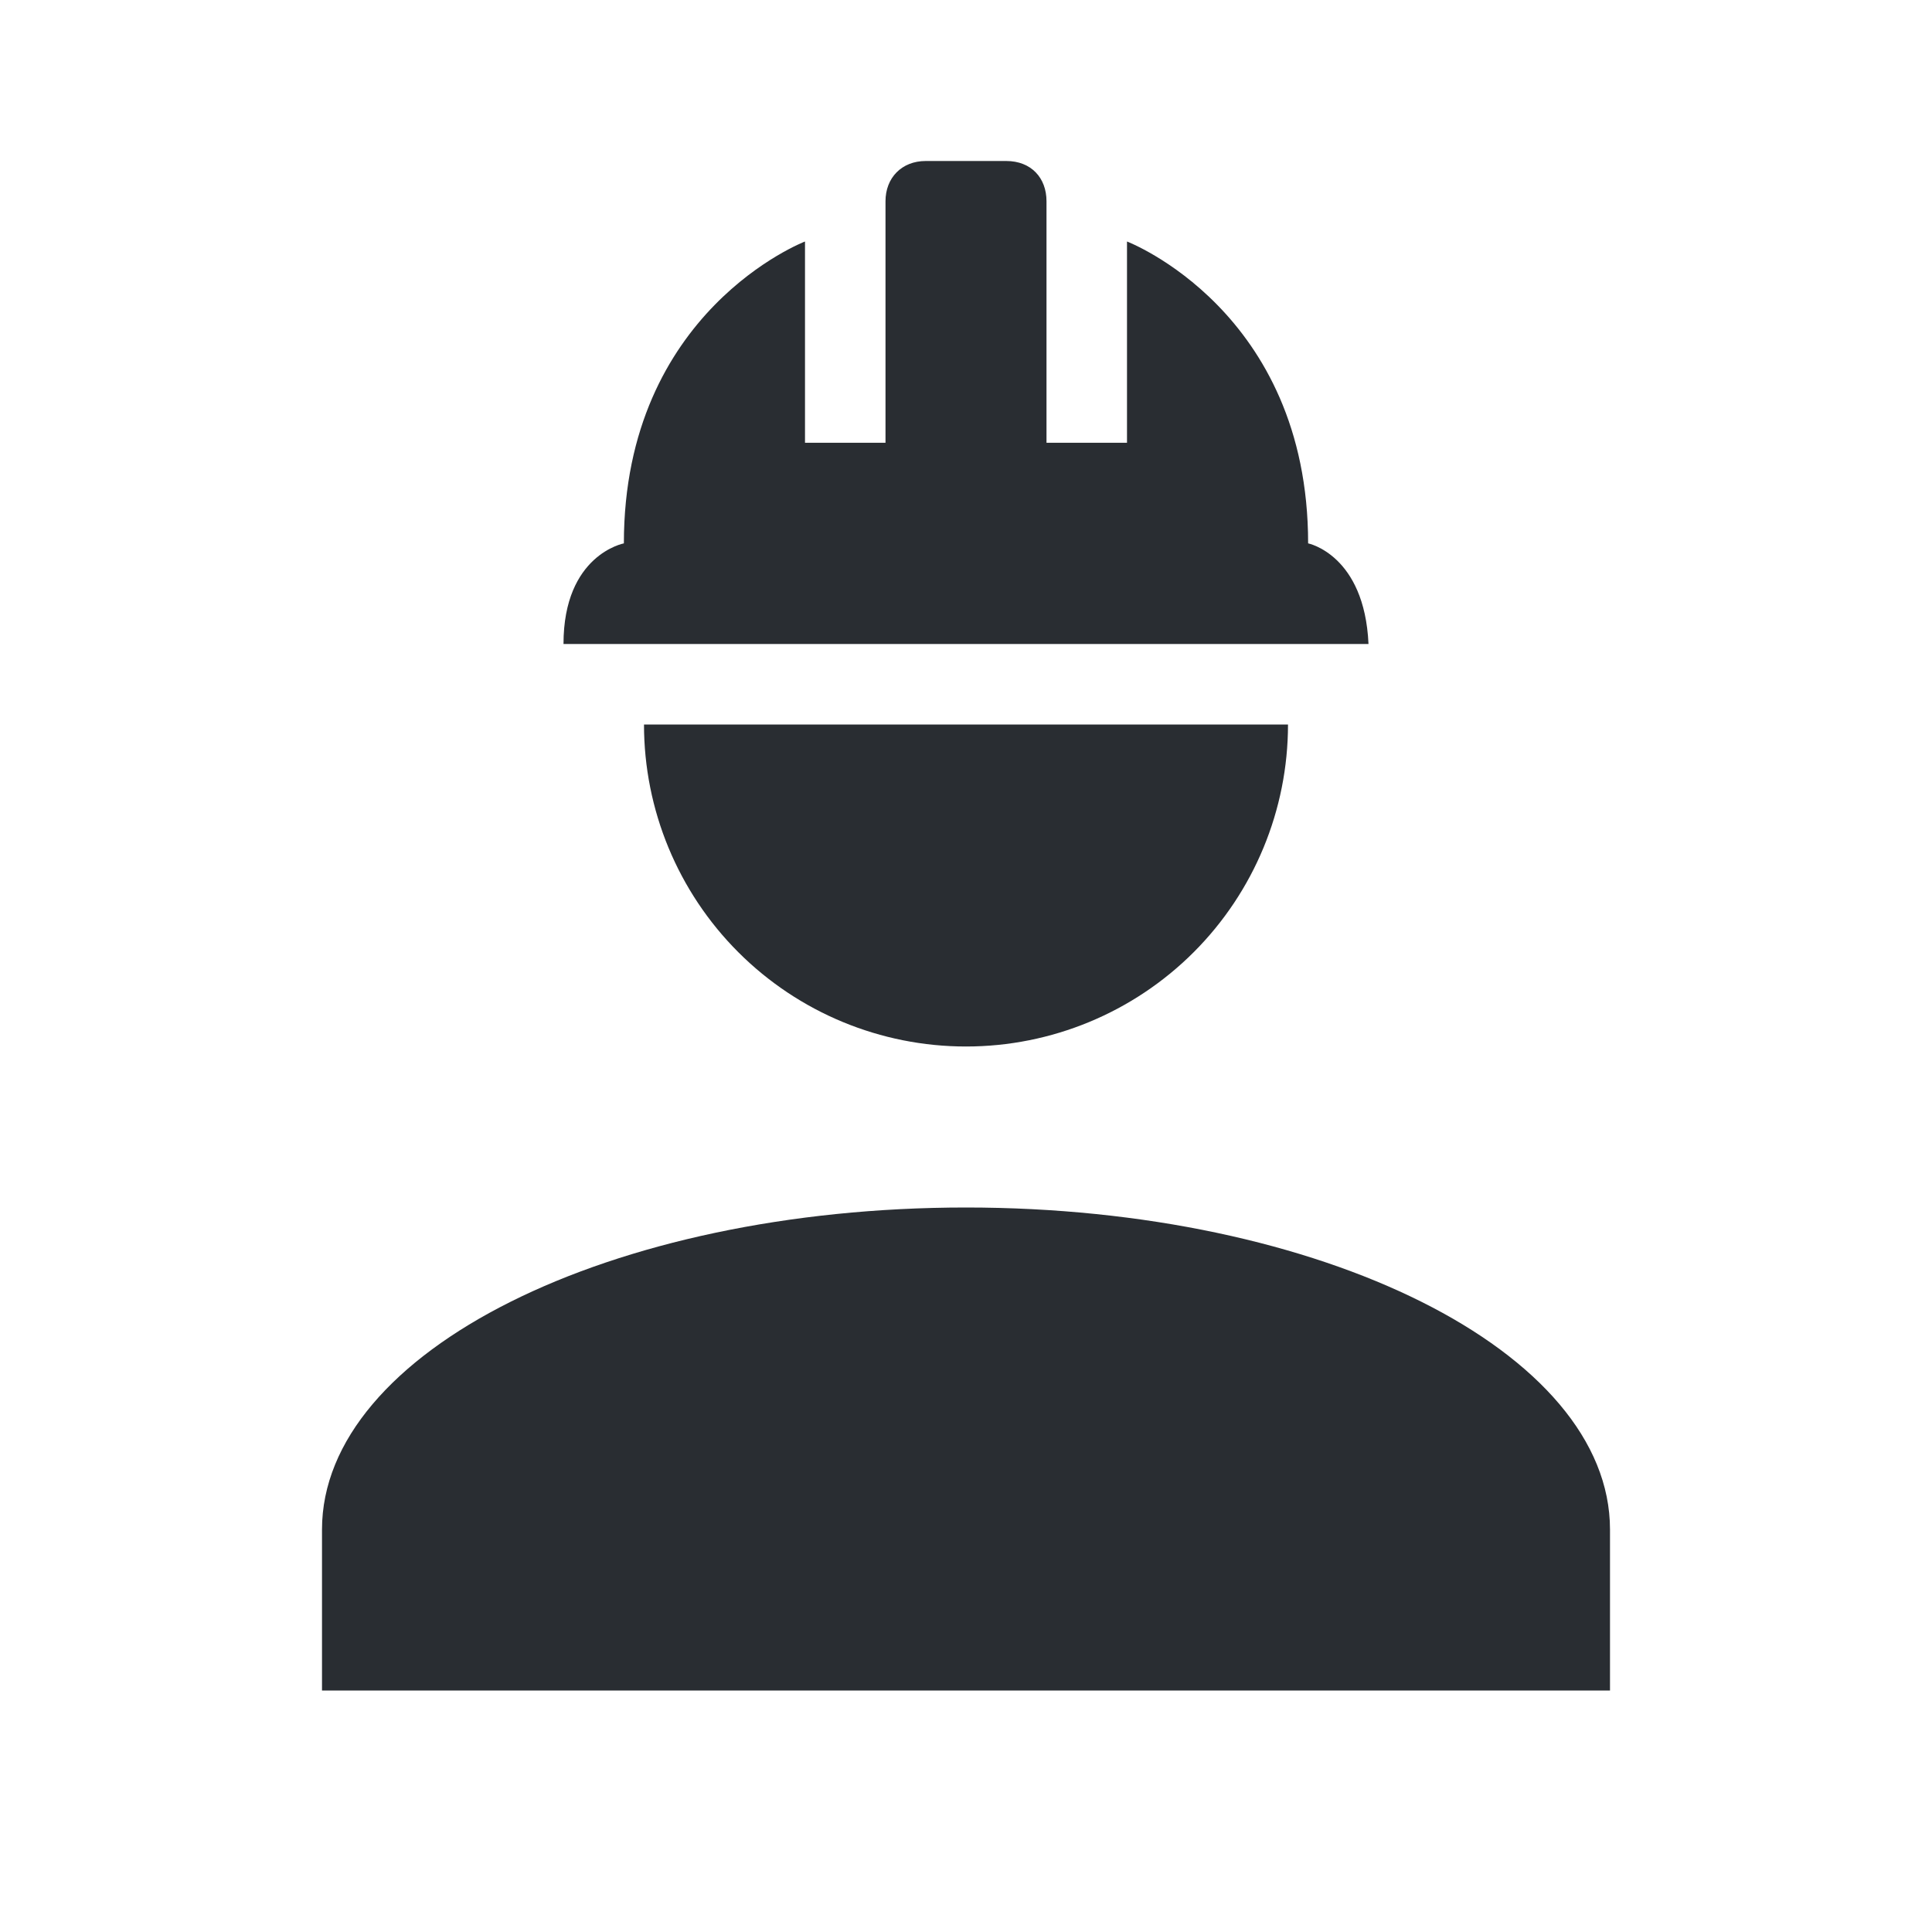 <svg width="48" height="48" viewBox="0 0 48 48" fill="none" xmlns="http://www.w3.org/2000/svg">
<path d="M24 30C15.16 30 8 33.58 8 38V42H40V38C40 33.58 32.84 30 24 30ZM16 18C16 20.122 16.843 22.157 18.343 23.657C19.843 25.157 21.878 26 24 26C26.122 26 28.157 25.157 29.657 23.657C31.157 22.157 32 20.122 32 18M23 4C22.4 4 22 4.42 22 5V11H20V6C20 6 15.5 7.72 15.5 13.5C15.5 13.5 14 13.78 14 16H34C33.9 13.78 32.5 13.5 32.5 13.5C32.5 7.72 28 6 28 6V11H26V5C26 4.42 25.62 4 25 4H23Z" fill="#292D32"/>
</svg>
